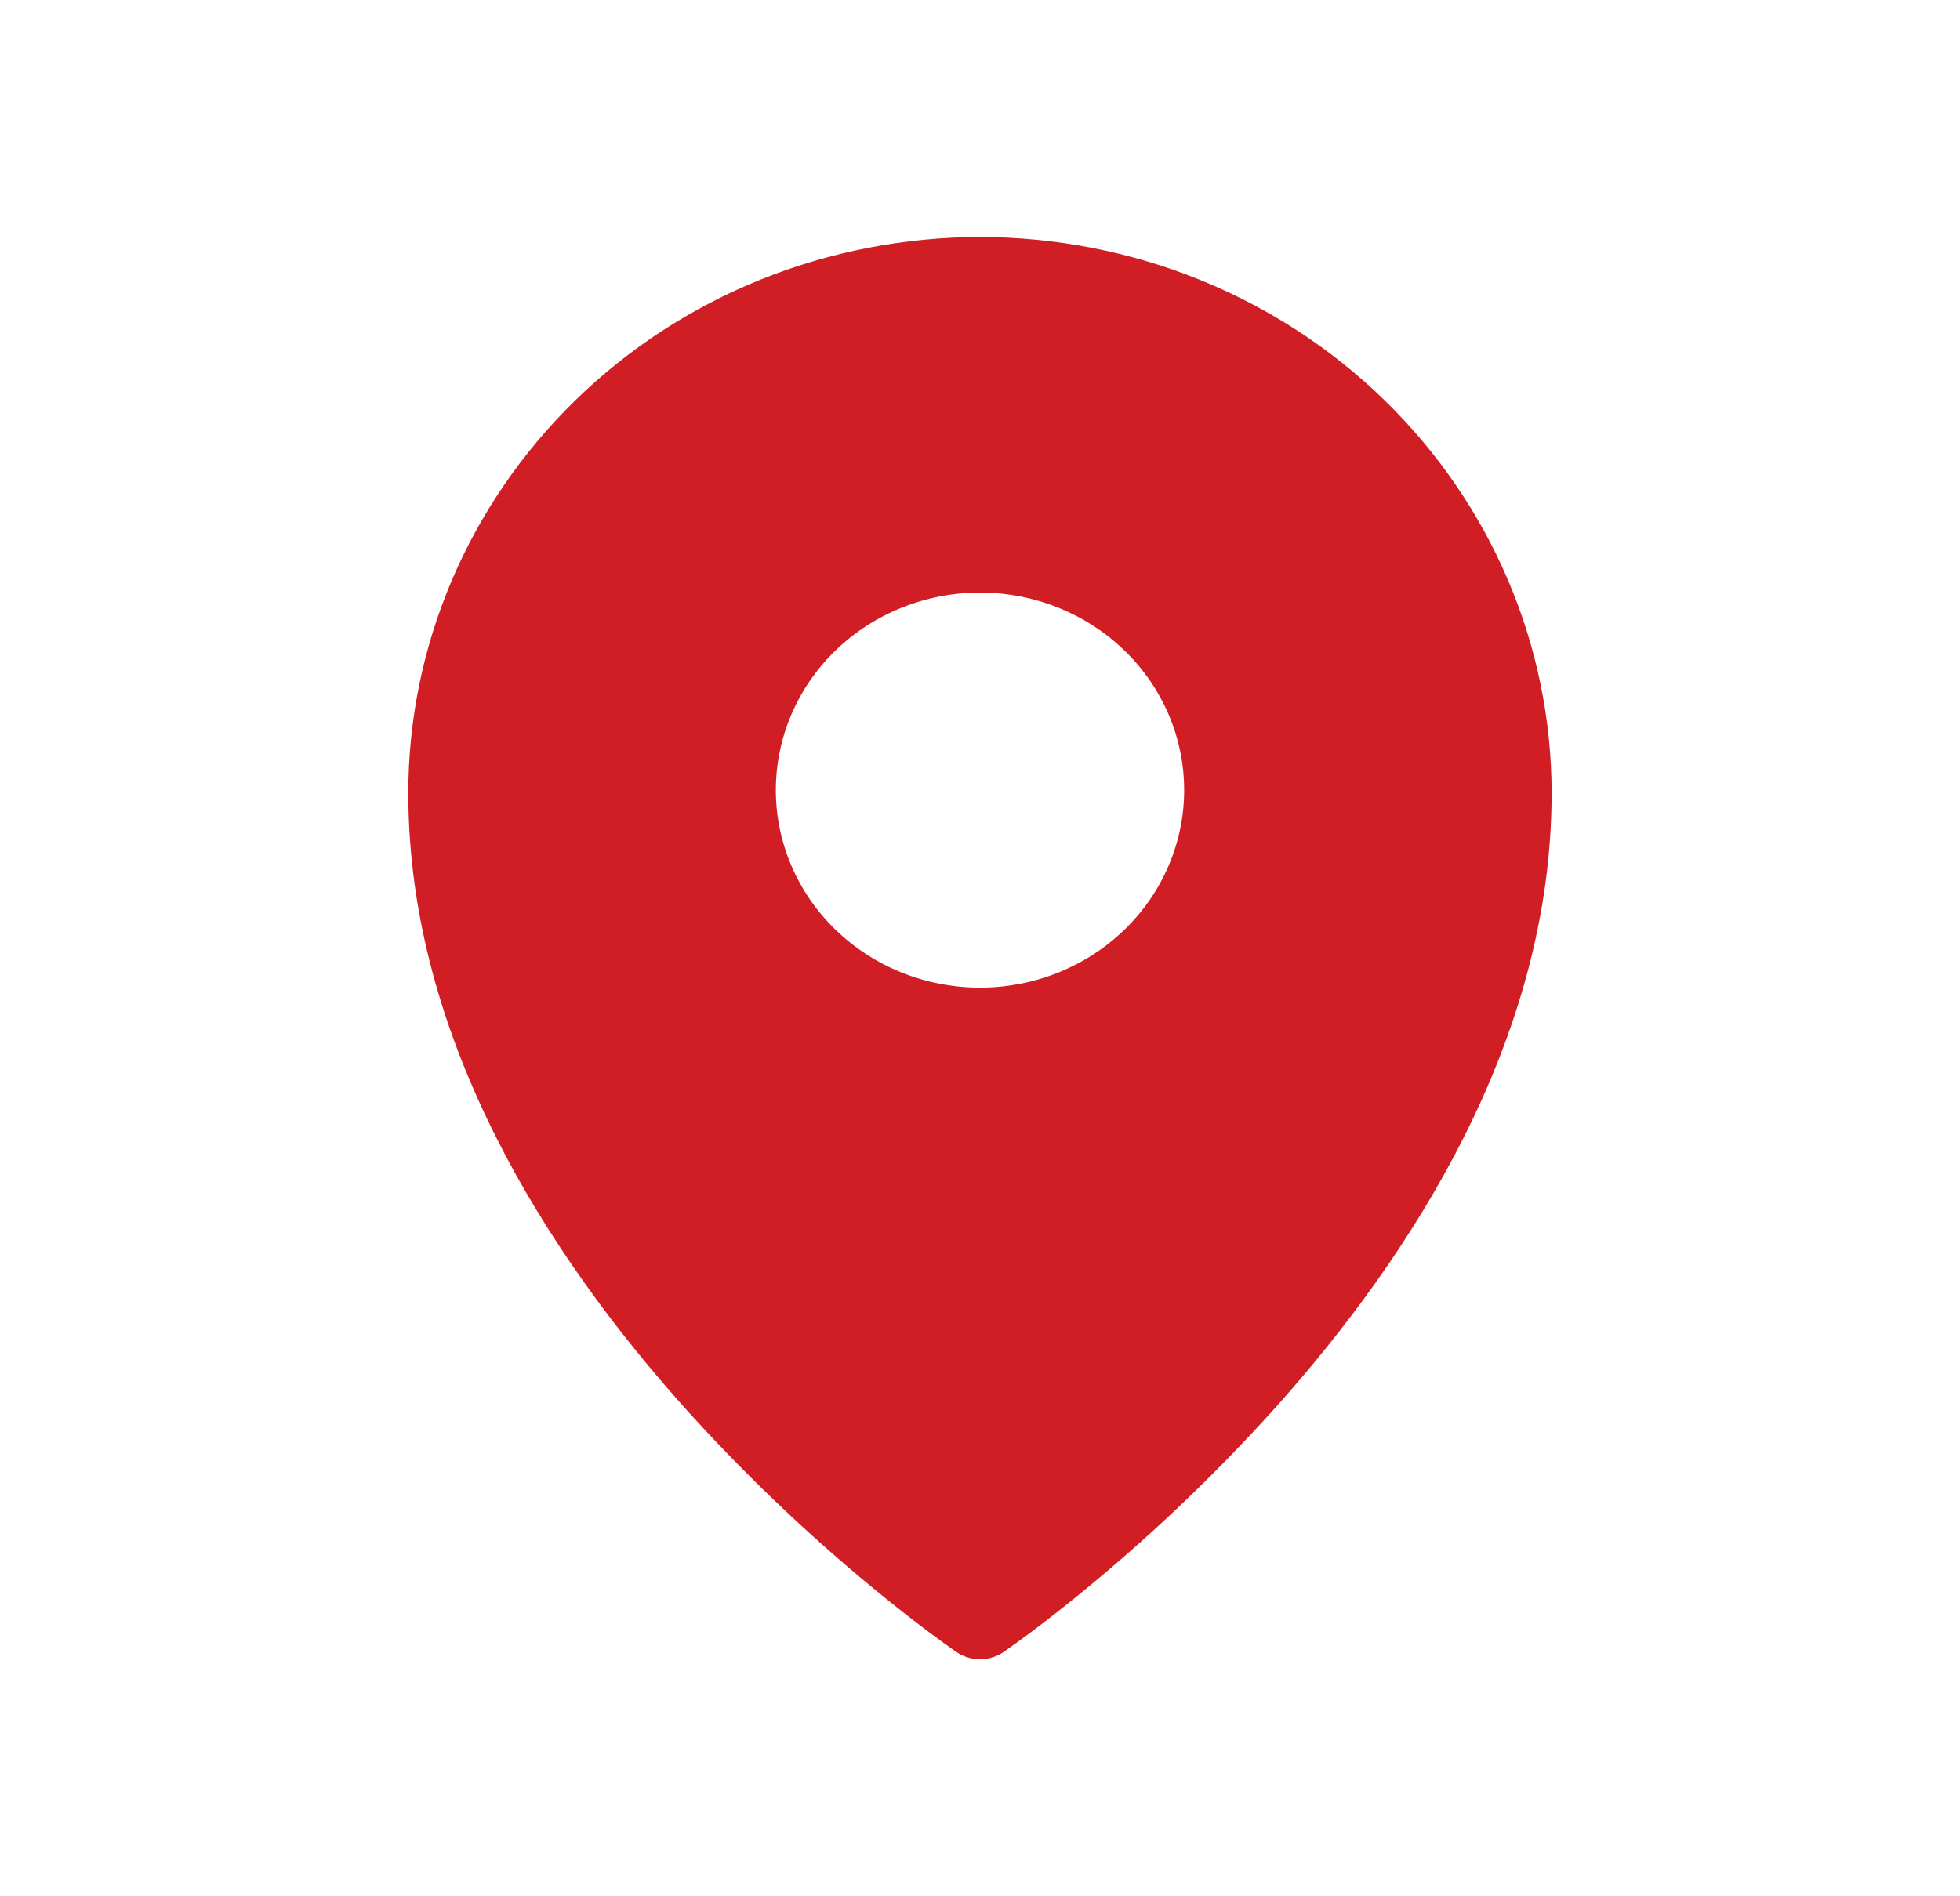 <svg width="31" height="30" viewBox="0 0 31 30" fill="none" xmlns="http://www.w3.org/2000/svg">
<path fill-rule="evenodd" clip-rule="evenodd" d="M15.872 26.136L15.874 26.134L15.881 26.13L15.9 26.116L15.976 26.062C16.041 26.016 16.135 25.949 16.254 25.86C16.492 25.684 16.829 25.424 17.231 25.091C18.287 24.218 19.275 23.269 20.186 22.254C22.322 19.863 24.541 16.45 24.541 12.547C24.541 10.216 23.589 7.979 21.895 6.329C21.057 5.512 20.061 4.864 18.963 4.421C17.866 3.979 16.689 3.751 15.5 3.75C14.311 3.751 13.134 3.979 12.036 4.421C10.939 4.863 9.942 5.512 9.105 6.328C7.408 7.982 6.457 10.218 6.458 12.548C6.458 16.45 8.677 19.863 10.813 22.254C11.724 23.269 12.712 24.218 13.768 25.091C14.171 25.424 14.508 25.684 14.745 25.86C14.862 25.947 14.98 26.032 15.099 26.116L15.119 26.13L15.125 26.134L15.128 26.136C15.351 26.288 15.649 26.288 15.872 26.136ZM18.729 12.5C18.729 13.329 18.389 14.124 17.783 14.71C17.177 15.296 16.356 15.625 15.5 15.625C14.643 15.625 13.822 15.296 13.216 14.71C12.611 14.124 12.271 13.329 12.271 12.5C12.271 11.671 12.611 10.876 13.216 10.29C13.822 9.704 14.643 9.375 15.5 9.375C16.356 9.375 17.177 9.704 17.783 10.29C18.389 10.876 18.729 11.671 18.729 12.5Z" fill="#D11E25"/>
</svg>
